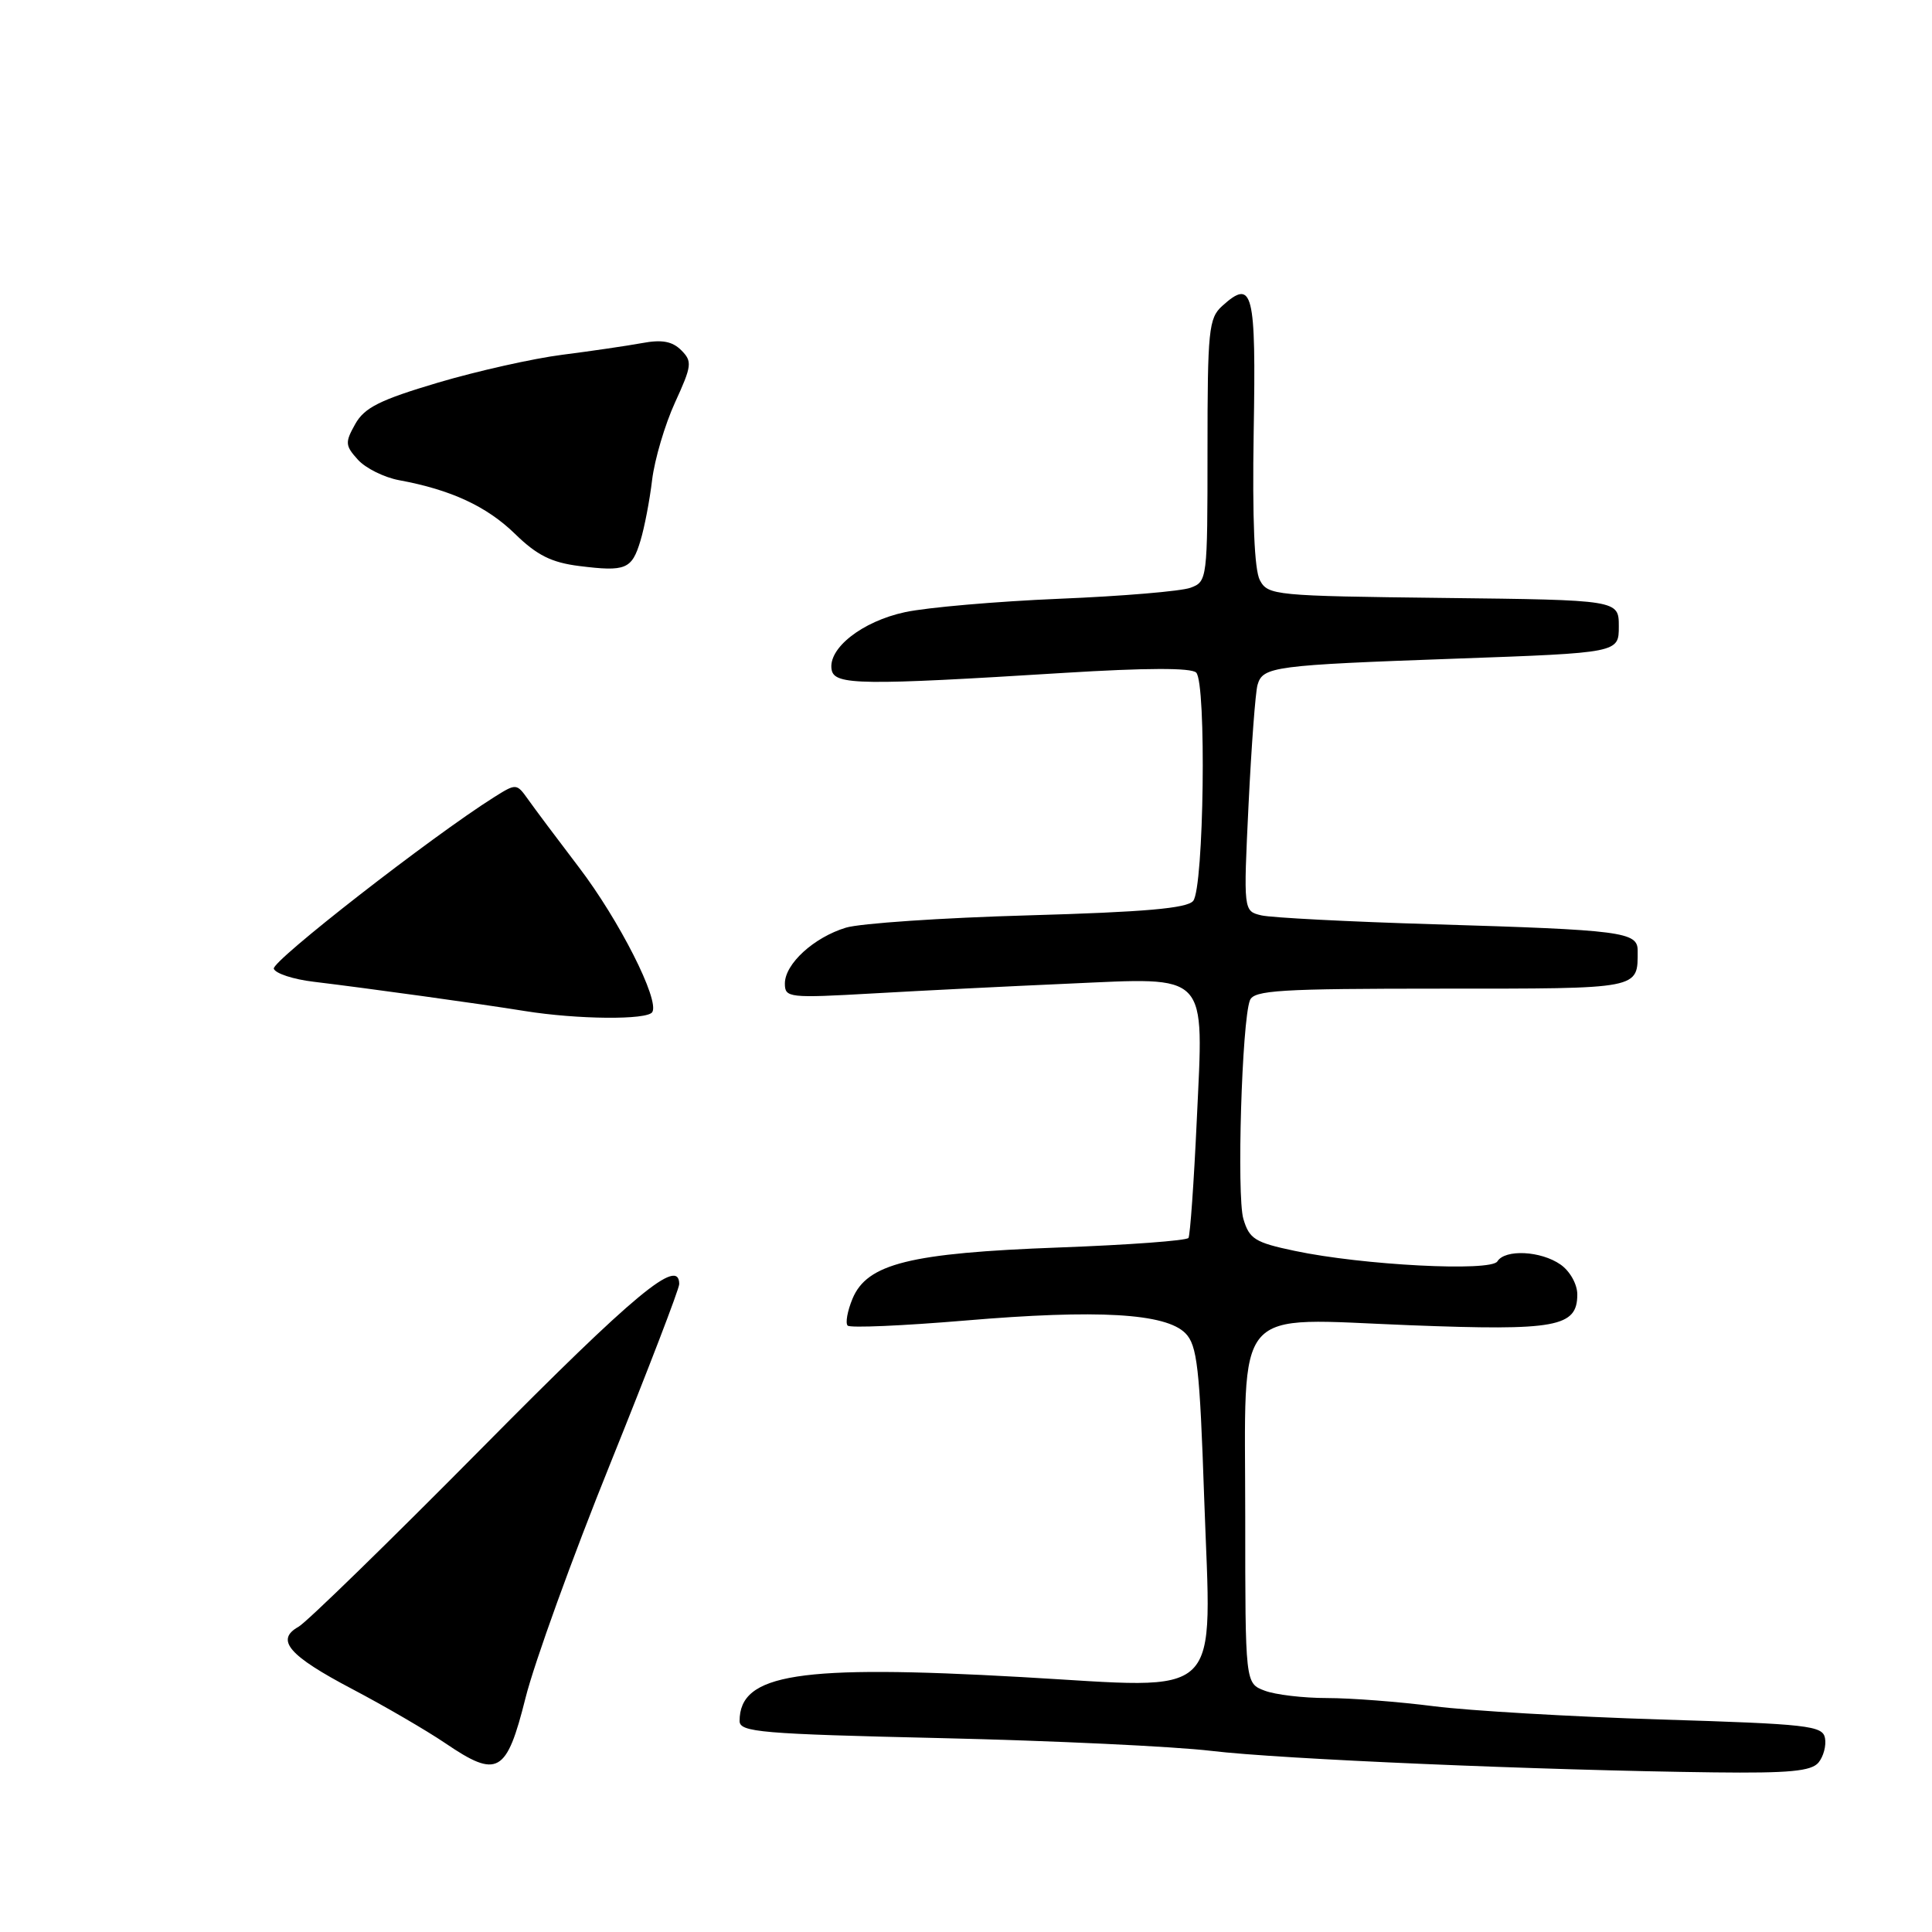 <?xml version="1.0" encoding="UTF-8" standalone="no"?>
<!DOCTYPE svg PUBLIC "-//W3C//DTD SVG 1.1//EN" "http://www.w3.org/Graphics/SVG/1.1/DTD/svg11.dtd" >
<svg xmlns="http://www.w3.org/2000/svg" xmlns:xlink="http://www.w3.org/1999/xlink" version="1.1" viewBox="0 0 256 256">
 <g >
 <path fill="currentColor"
d=" M 240.96 233.55 C 241.62 232.75 242.01 231.29 241.82 230.30 C 241.51 228.66 239.58 228.44 219.99 227.84 C 208.17 227.47 194.69 226.68 190.03 226.09 C 185.37 225.49 178.98 225.00 175.84 225.00 C 172.70 225.00 168.98 224.56 167.57 224.02 C 165.00 223.05 165.00 223.05 165.00 201.02 C 165.00 172.42 163.05 174.68 186.84 175.60 C 206.24 176.35 209.00 175.84 209.00 171.52 C 209.00 170.17 208.03 168.43 206.78 167.56 C 204.18 165.74 199.43 165.50 198.41 167.14 C 197.55 168.53 180.55 167.65 171.57 165.75 C 166.28 164.64 165.54 164.17 164.75 161.50 C 163.86 158.43 164.55 135.34 165.62 132.55 C 166.13 131.21 169.56 131.00 191.00 131.00 C 217.57 131.00 217.00 131.11 217.00 125.96 C 217.00 123.48 214.97 123.22 190.00 122.47 C 178.72 122.13 168.43 121.60 167.13 121.29 C 164.76 120.72 164.76 120.72 165.44 106.61 C 165.82 98.85 166.35 91.71 166.63 90.75 C 167.33 88.32 168.73 88.14 193.00 87.27 C 214.50 86.50 214.50 86.50 214.50 83.00 C 214.50 79.50 214.50 79.50 191.28 79.23 C 168.92 78.97 168.01 78.89 166.94 76.88 C 166.21 75.52 165.93 68.77 166.12 57.22 C 166.44 38.54 166.02 36.86 161.94 40.55 C 160.16 42.16 160.00 43.75 160.00 59.68 C 160.00 76.78 159.97 77.06 157.75 77.88 C 156.51 78.34 148.68 79.00 140.35 79.34 C 132.02 79.69 122.83 80.49 119.94 81.11 C 114.23 82.33 109.65 85.94 110.20 88.77 C 110.59 90.79 114.17 90.83 141.00 89.16 C 151.85 88.49 157.84 88.47 158.50 89.12 C 159.88 90.49 159.53 117.66 158.10 119.38 C 157.28 120.36 151.69 120.85 136.25 121.29 C 124.84 121.61 113.97 122.35 112.09 122.92 C 107.84 124.21 104.00 127.72 104.00 130.32 C 104.00 132.21 104.49 132.27 115.75 131.63 C 122.21 131.26 133.82 130.68 141.54 130.34 C 160.38 129.51 159.50 128.58 158.58 148.40 C 158.20 156.64 157.70 163.68 157.48 164.03 C 157.26 164.39 149.52 164.96 140.29 165.30 C 120.57 166.03 114.89 167.44 112.96 172.09 C 112.28 173.73 112.00 175.33 112.32 175.65 C 112.65 175.98 119.65 175.67 127.88 174.98 C 145.44 173.49 154.47 174.01 157.08 176.67 C 158.63 178.25 158.97 181.18 159.56 198.50 C 160.51 225.78 162.56 223.76 135.38 222.22 C 105.84 220.55 98.00 221.77 98.00 228.04 C 98.00 229.52 100.78 229.76 124.75 230.31 C 139.46 230.65 155.55 231.41 160.50 232.00 C 169.64 233.10 204.14 234.57 227.13 234.85 C 237.09 234.97 240.01 234.69 240.96 233.55 Z  M 69.63 225.00 C 70.80 220.32 75.86 206.33 80.88 193.90 C 85.89 181.47 90.00 170.78 90.00 170.15 C 90.00 166.51 84.17 171.34 63.98 191.75 C 51.60 204.26 40.60 214.98 39.55 215.56 C 36.45 217.29 38.27 219.39 46.66 223.80 C 50.97 226.07 56.52 229.30 59.00 230.98 C 65.93 235.69 67.12 235.02 69.63 225.00 Z  M 86.43 134.11 C 87.42 132.52 82.04 121.91 76.70 114.91 C 73.84 111.16 70.81 107.11 69.97 105.92 C 68.45 103.79 68.40 103.79 65.47 105.63 C 57.17 110.86 35.96 127.38 36.28 128.36 C 36.49 128.99 38.87 129.77 41.58 130.09 C 48.70 130.95 63.70 133.02 69.50 133.96 C 76.51 135.09 85.78 135.17 86.43 134.11 Z  M 84.86 71.66 C 85.39 69.92 86.09 66.29 86.41 63.58 C 86.74 60.88 88.10 56.27 89.44 53.34 C 91.68 48.45 91.75 47.89 90.27 46.41 C 89.08 45.22 87.70 44.97 85.08 45.46 C 83.11 45.82 78.35 46.52 74.50 47.01 C 70.65 47.50 63.24 49.16 58.04 50.70 C 50.33 52.99 48.29 54.01 47.07 56.19 C 45.70 58.63 45.73 59.04 47.42 60.91 C 48.44 62.04 50.90 63.26 52.89 63.63 C 59.75 64.89 64.51 67.10 68.25 70.75 C 71.15 73.58 73.08 74.54 76.75 75.00 C 82.92 75.77 83.72 75.44 84.86 71.66 Z "/>
</g>
</svg>